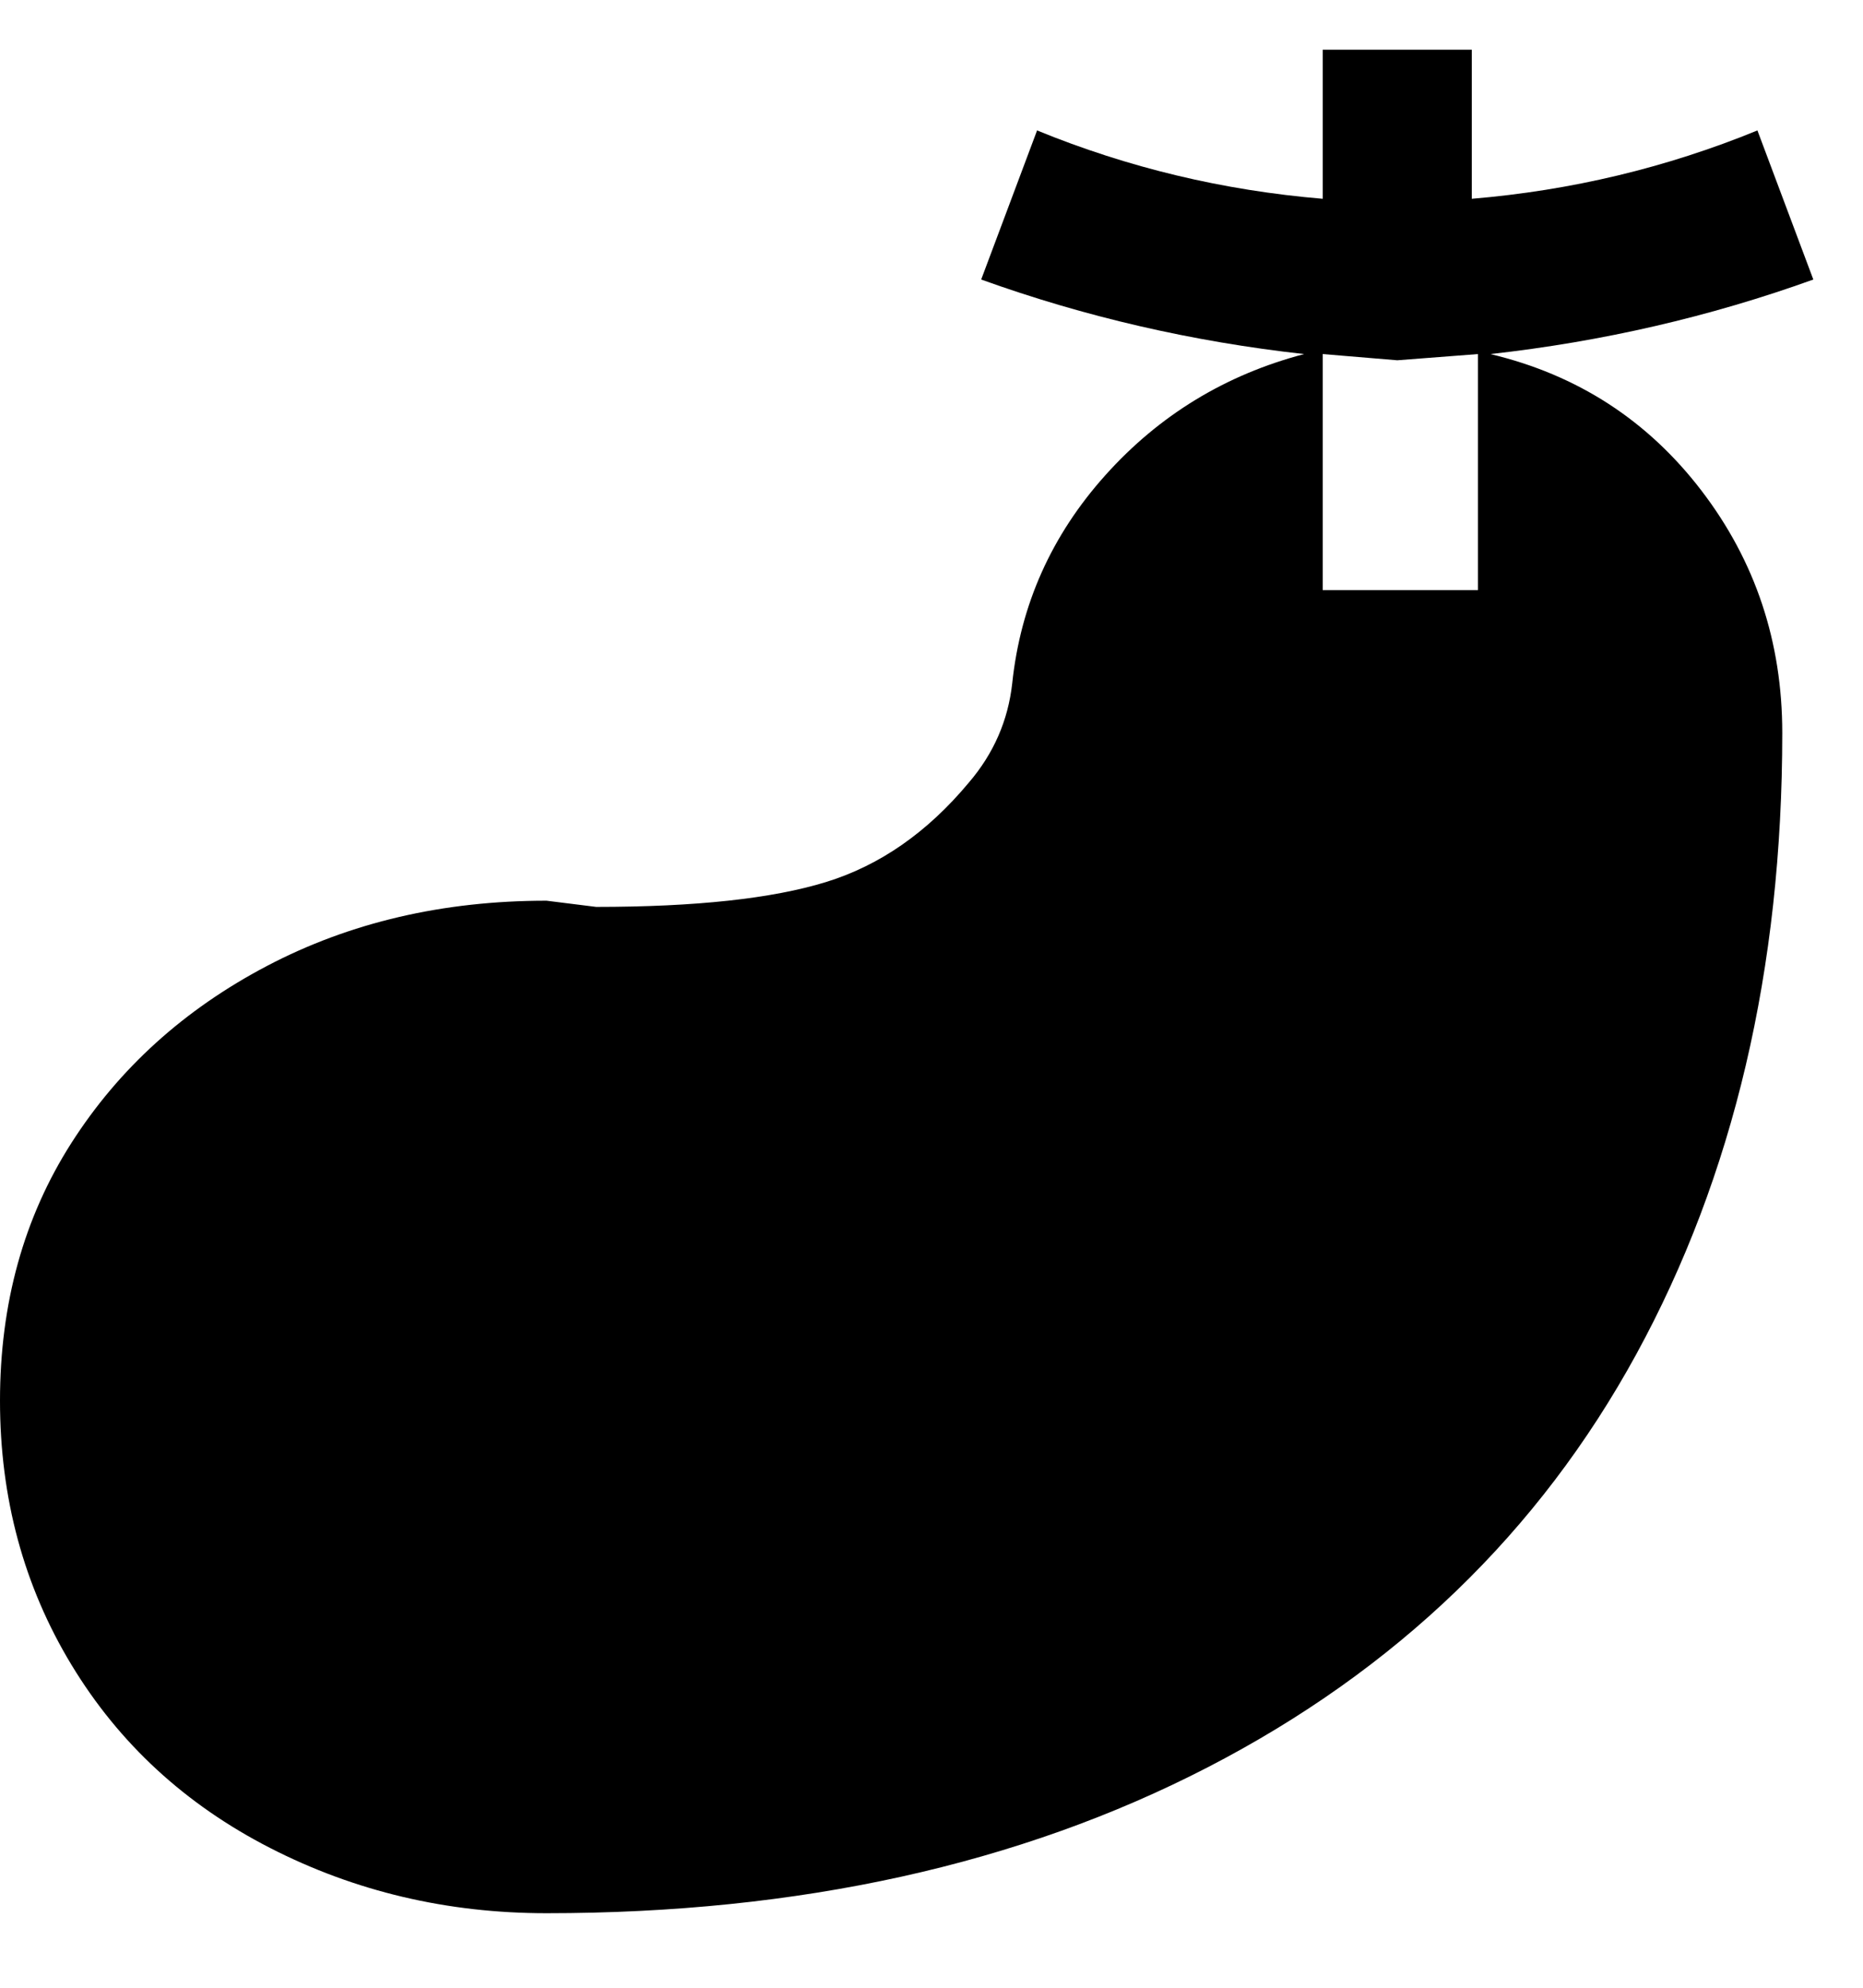 <svg viewBox="0 0 300 320" xmlns="http://www.w3.org/2000/svg"><path d="M240 57q27-3 52-12l-9-24q-22 9-46 11V8h-24v24q-24-2-46-11l-9 24q25 9 52 12-19 5-32 19.5T163 110q-1 9-7 16-10 12-23 16t-37 4l-8-1q-25 0-45 10.5T11.5 184Q0 202 0 225.5T11.5 268q11.5 19 32 29.5T88 308q61 0 106.5-23.5t69-66.5Q287 175 287 118q0-22-13-39t-34-22zm-27 38V57l12 1 13-1v38h-25z"/></svg>